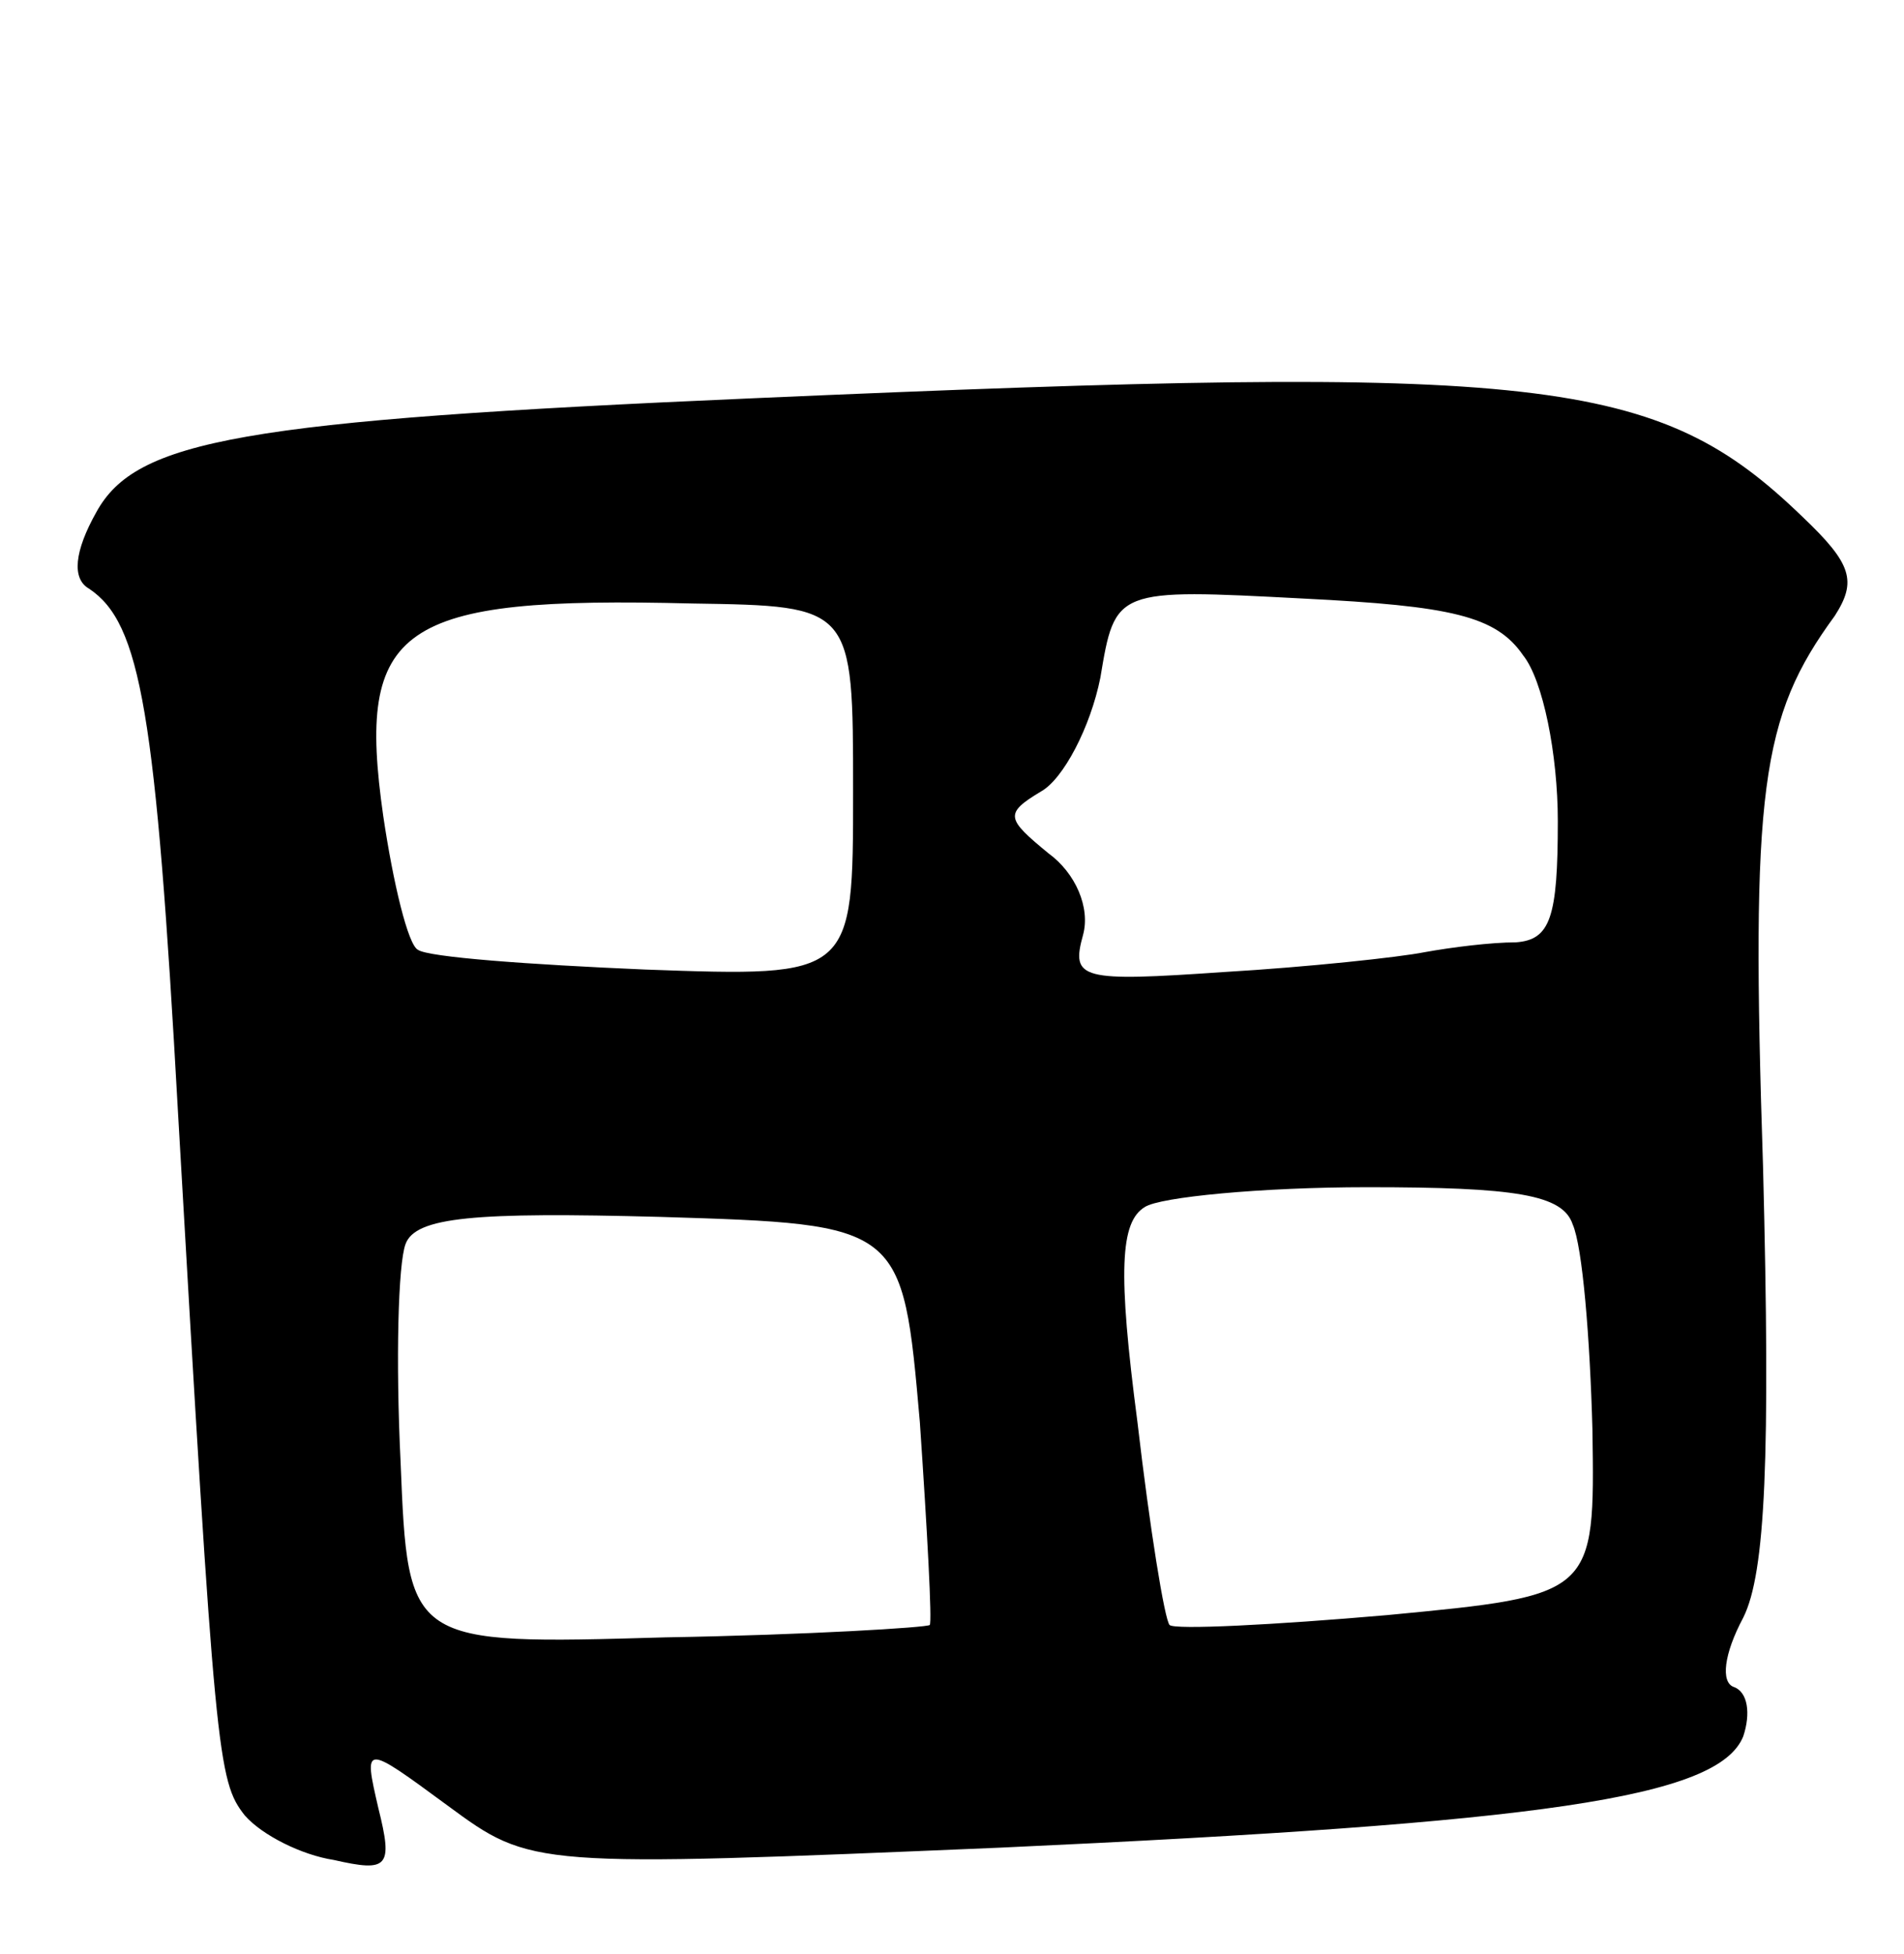 <svg version="1.0" xmlns="http://www.w3.org/2000/svg"
 width="77pt" height="79pt" viewBox="0 0 77 79"
 preserveAspectRatio="xMidYMid meet">
<g transform="translate(0,79) scale(0.1,-0.1)"
fill="#000000" stroke="none">
<path d="M305 629 c-208 -9 -250 -17 -266 -46 -9 -16 -10 -27 -3 -31 21 -14
27 -50 36 -212 15 -261 16 -270 27 -284 7 -8 23 -16 36 -18 22 -5 24 -3 18 21
-6 26 -6 26 28 1 34 -25 34 -25 224 -17 218 10 290 20 300 45 3 9 2 18 -4 20
-5 2 -4 13 4 28 9 18 11 65 8 182 -5 153 -1 182 29 223 9 14 7 21 -13 40 -59
57 -104 62 -424 48z m40 -159 c0 -75 0 -75 -84 -72 -47 2 -88 5 -92 8 -4 2
-10 27 -14 54 -11 77 6 89 125 86 65 -1 65 -1 65 -76z m271 55 c8 -10 14 -40
14 -67 0 -39 -3 -48 -17 -49 -10 0 -26 -2 -37 -4 -10 -2 -47 -6 -81 -8 -58 -4
-62 -3 -57 15 3 11 -3 25 -14 33 -17 14 -18 16 -3 25 9 5 20 26 24 46 6 36 6
36 82 32 60 -3 78 -7 89 -23z m20 -230 c4 -9 7 -46 8 -83 1 -67 1 -67 -83 -75
-46 -4 -86 -6 -88 -4 -2 2 -8 39 -13 82 -8 61 -7 81 3 87 6 4 47 8 90 8 60 0
79 -3 83 -15z m-264 -80 c3 -44 5 -81 4 -82 -1 -1 -49 -4 -107 -5 -104 -3
-104 -3 -107 71 -2 41 -1 80 2 88 4 11 28 13 103 11 98 -3 98 -3 105 -83z"/>
</g>
</svg>
